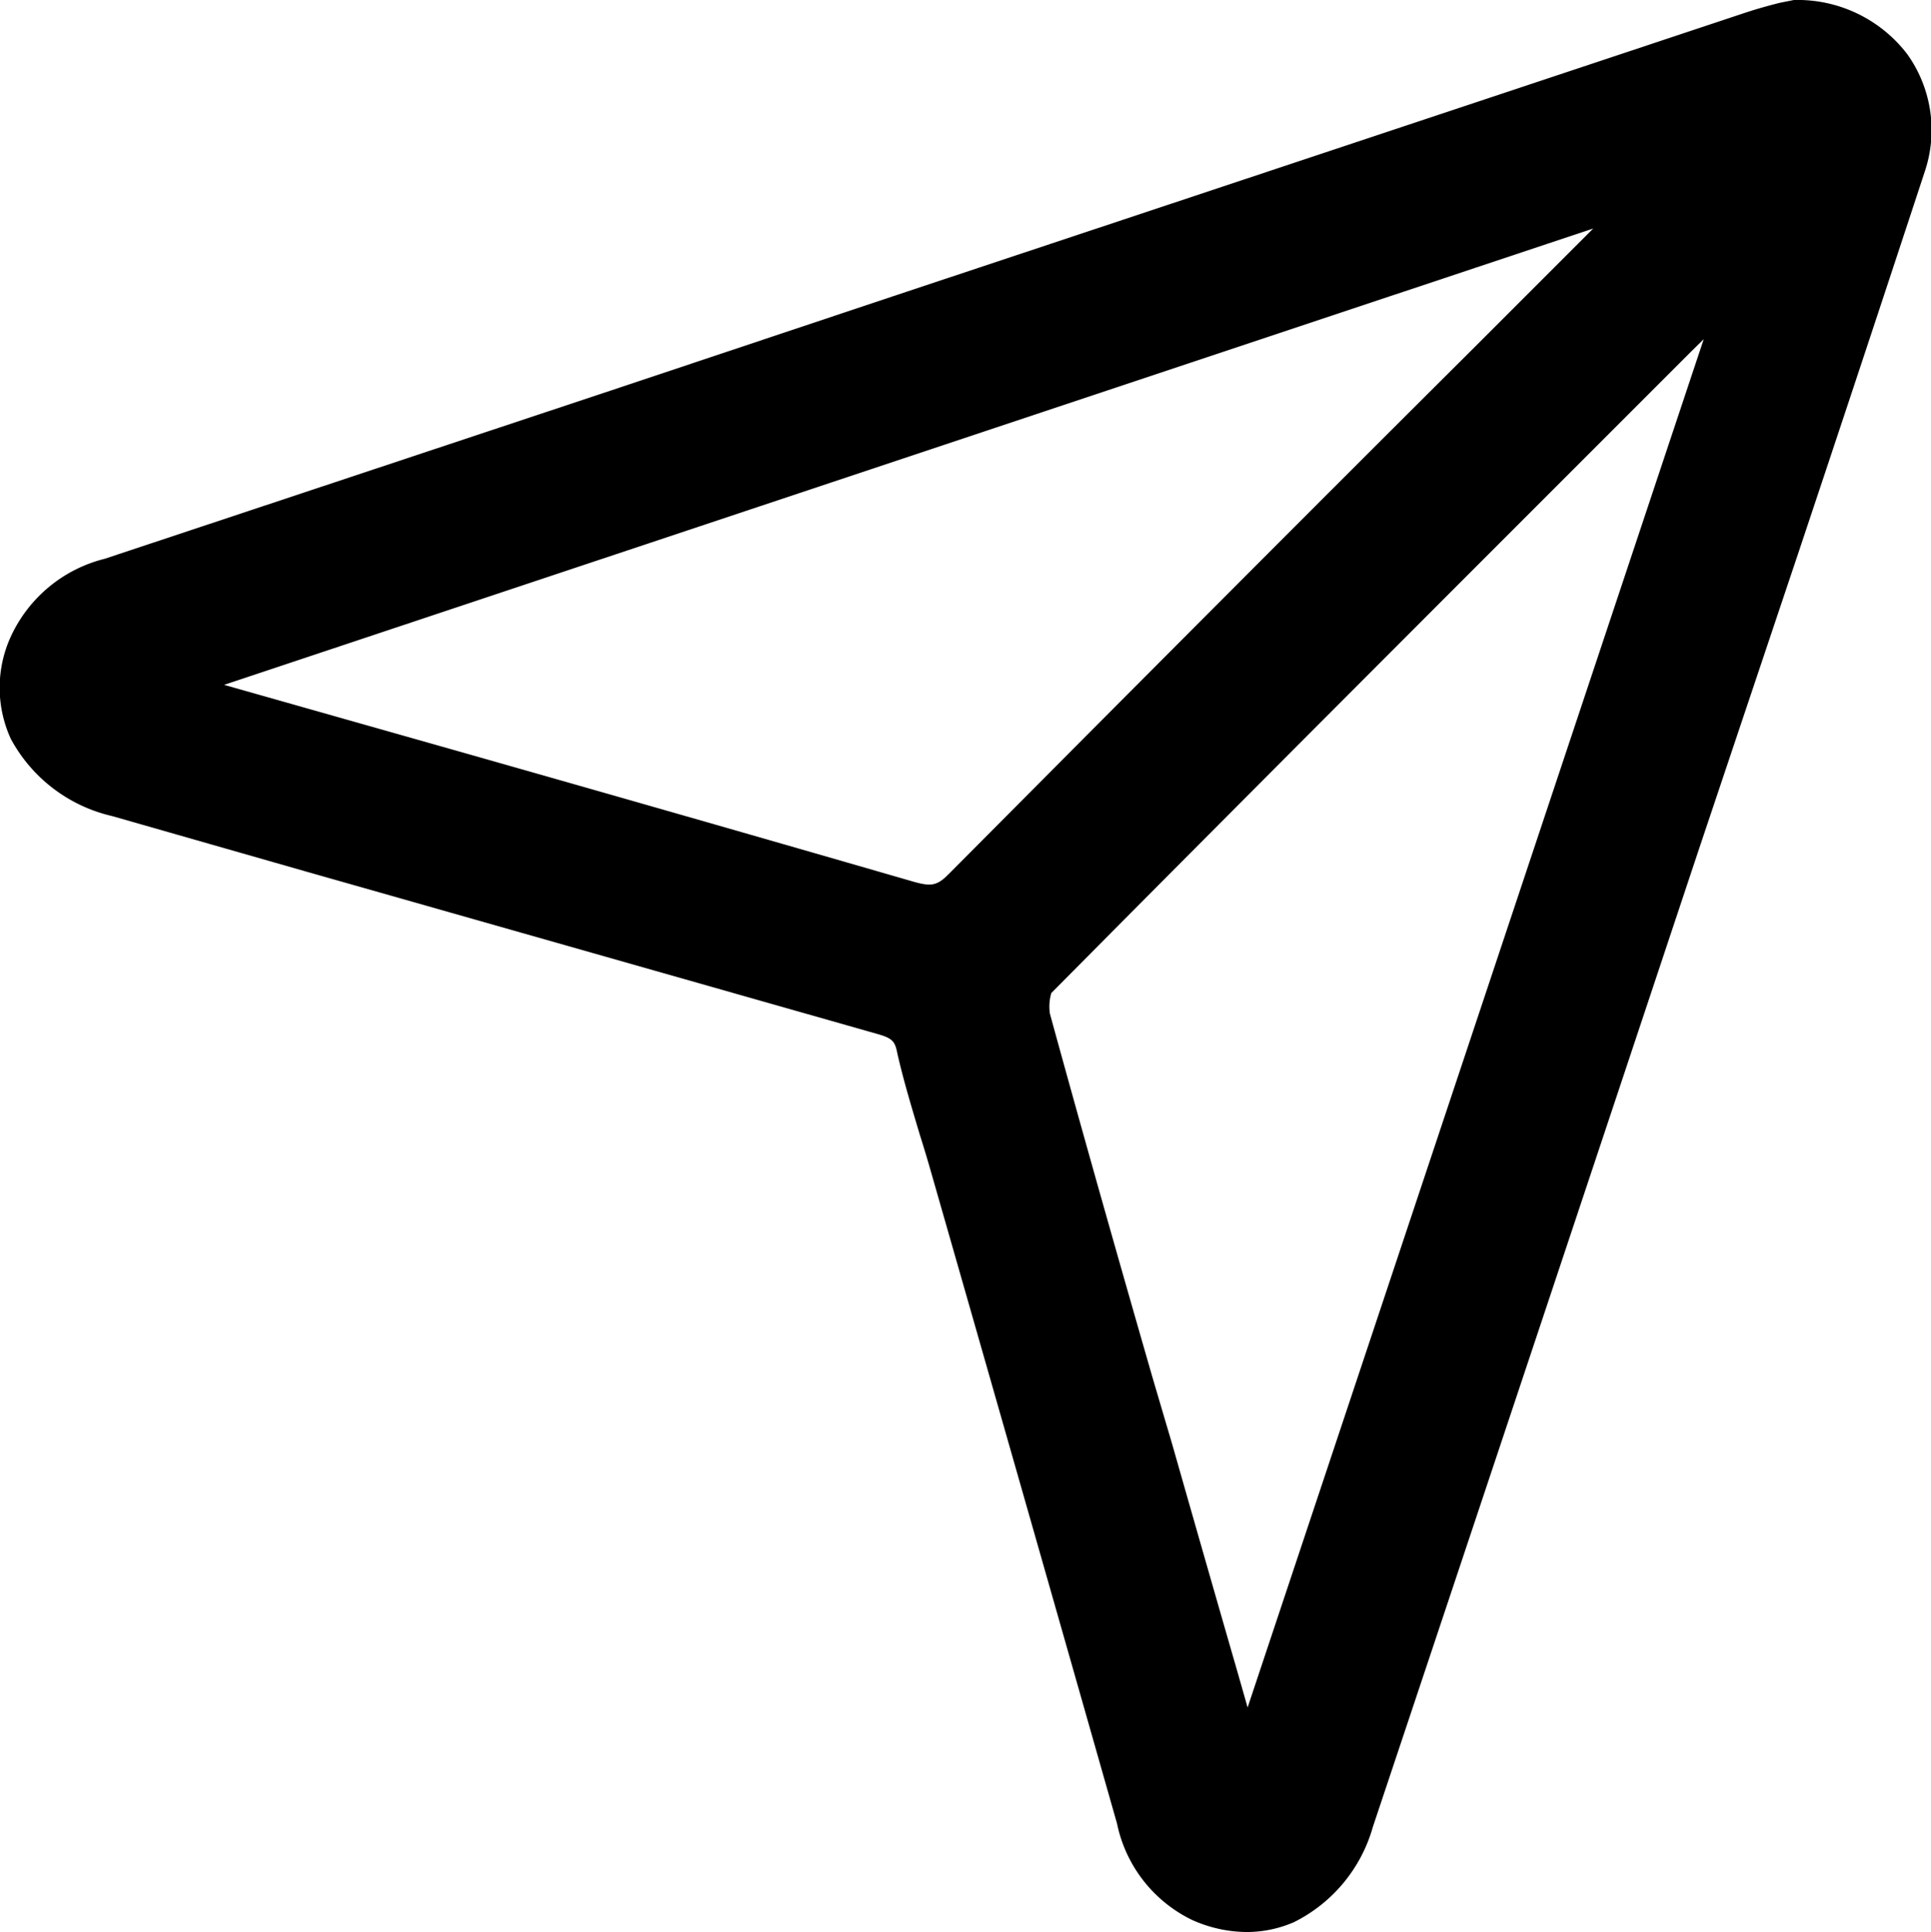 <svg xmlns="http://www.w3.org/2000/svg" viewBox="0 0 97.88 97.92"><path d="M96.68,2.75A7,7,0,0,0,90.93,0h0l-.7.14c-.45.11-1.11.29-1.75.5L45.31,15,31,19.78,5.31,28.32A7.14,7.14,0,0,0,.55,32.26a6.22,6.22,0,0,0,0,5.19,7.83,7.83,0,0,0,5.13,3.91l9.72,2.78Q30,48.29,44.49,52.41c.77.22.88.38,1,1,.32,1.4.74,2.78,1.14,4.12.21.66.41,1.33.6,2Q51.95,76,56.62,92.42a7,7,0,0,0,3.81,4.89,6.84,6.84,0,0,0,2.75.61,6,6,0,0,0,2.41-.5,7.74,7.74,0,0,0,4-4.83Q77.87,67.81,86.13,43l5-14.9q3.24-9.69,6.43-19.39A6.61,6.61,0,0,0,96.68,2.75ZM53.29,50.33c10.77-10.86,21.77-21.85,32.4-32.48l.67-.66L63.24,86.54l-.47-1.65q-1.68-5.82-3.34-11.65l-1-3.39c-1.73-6-3.52-12.31-5.21-18.47A2.43,2.43,0,0,1,53.29,50.33ZM80.76,11.58l-6,6C66,26.3,57,35.34,48.12,44.27c-.61.62-.9.68-1.84.41Q33,40.84,19.72,37.08l-8.36-2.37Z"/></svg>